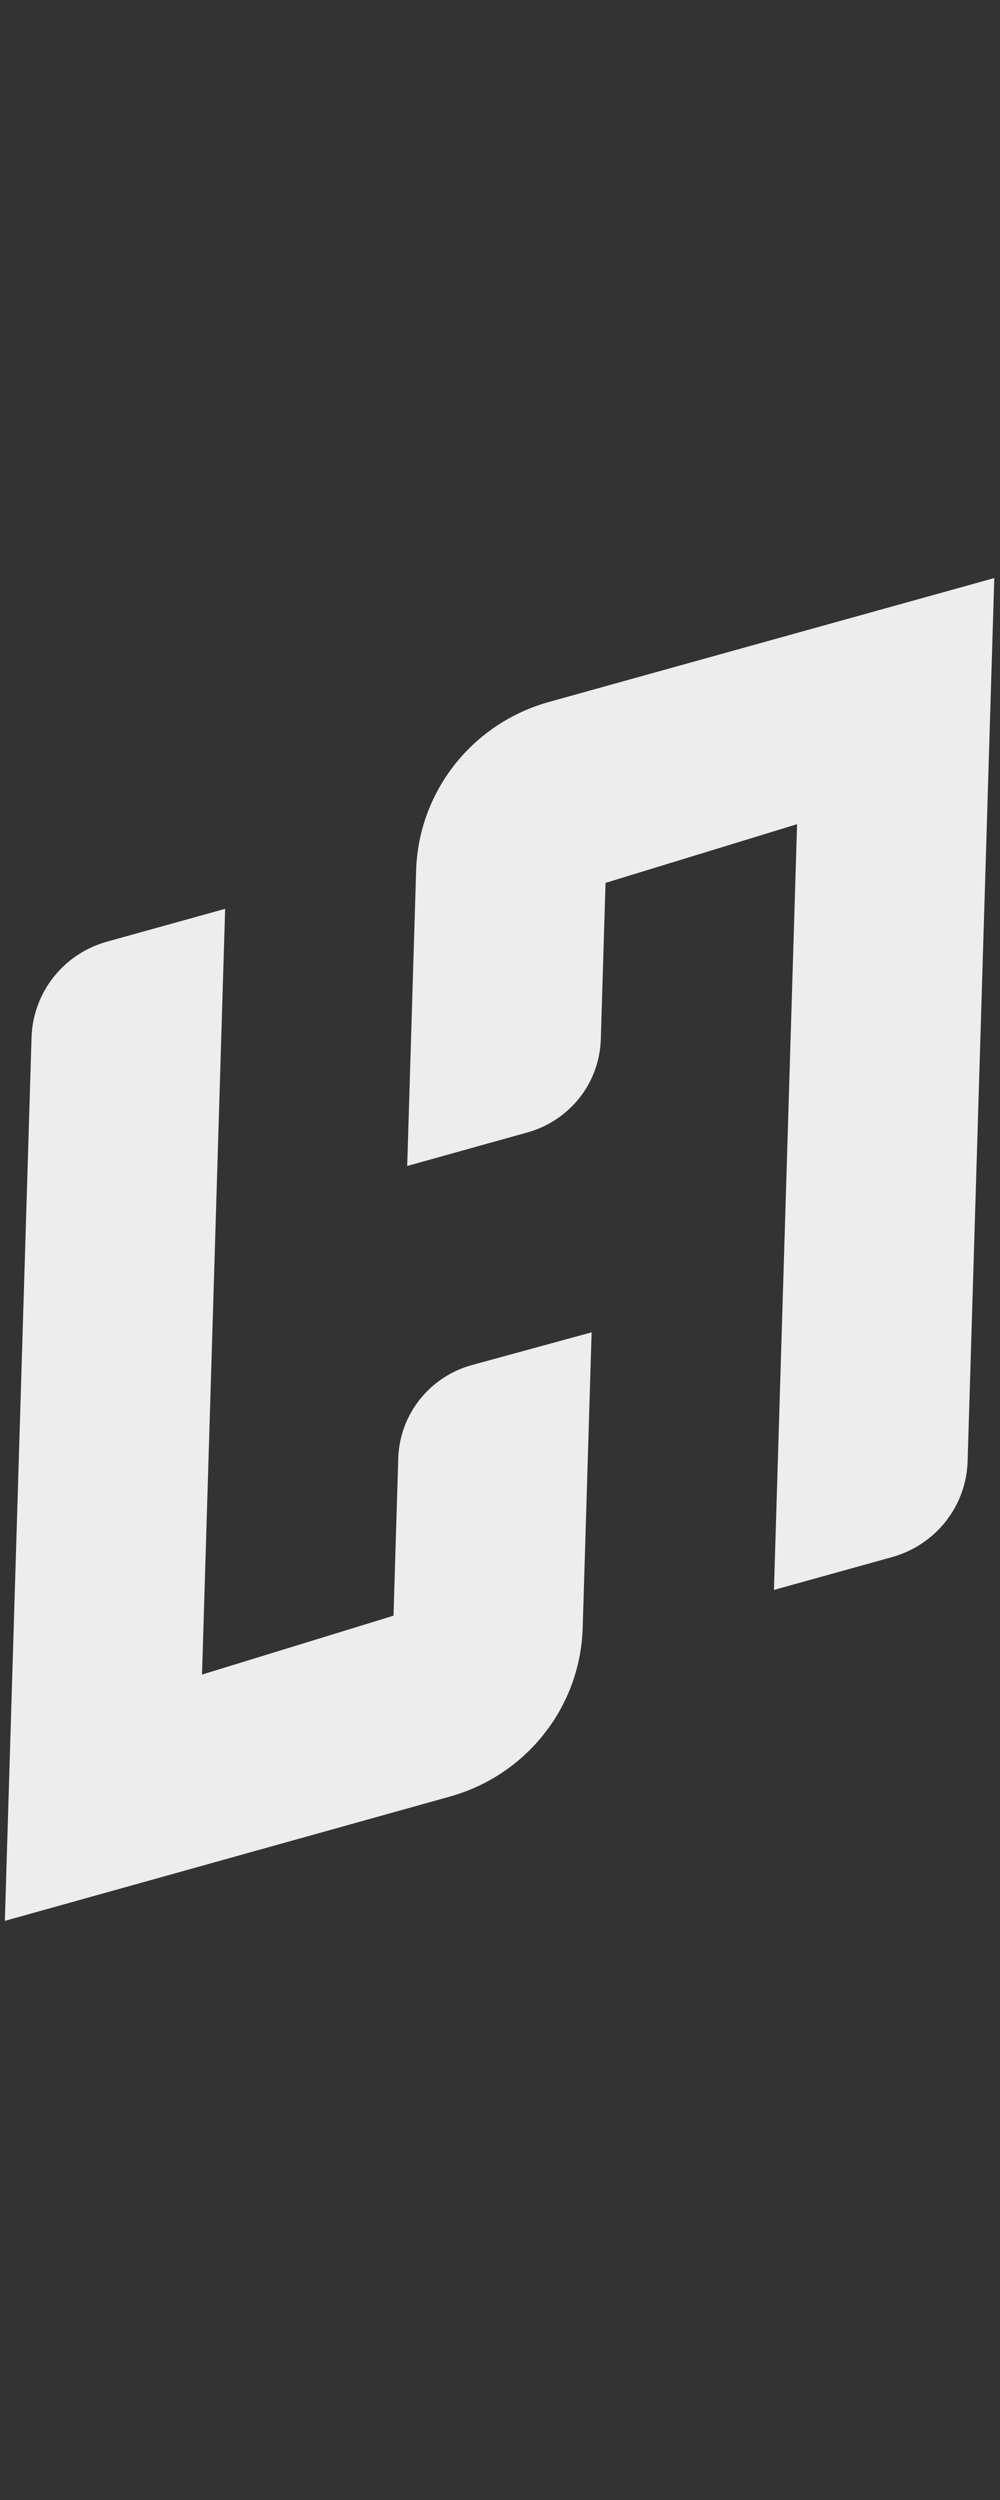 <svg width="148" height="370" viewBox="0 0 148 370" fill="none" xmlns="http://www.w3.org/2000/svg">
<rect x="0" y="0" width="148" height="370" fill="#333333" stroke="none"/>
<path d="M87.584 197.178L69.892 202.016C63.566 203.735 59.139 209.344 58.943 215.834L58.239 239.123L29.898 247.836L33.321 134.506L15.875 139.353C9.399 141.14 4.869 146.891 4.668 153.551L0.719 284.287L66.56 265.9C77.926 262.732 85.885 252.627 86.238 240.934L87.56 197.177L87.584 197.178Z" fill="#EDEDED"/>
<path d="M60.267 172.564L78.066 167.599C84.347 165.835 88.724 160.277 88.919 153.811L89.619 130.668L117.967 121.979L114.544 235.309L132.02 230.454C138.475 228.648 143.005 222.925 143.205 216.289L147.154 85.553L81.271 103.882C69.901 107.041 61.941 117.139 61.588 128.831L60.267 172.564Z" fill="#EDEDED"/>
</svg>

